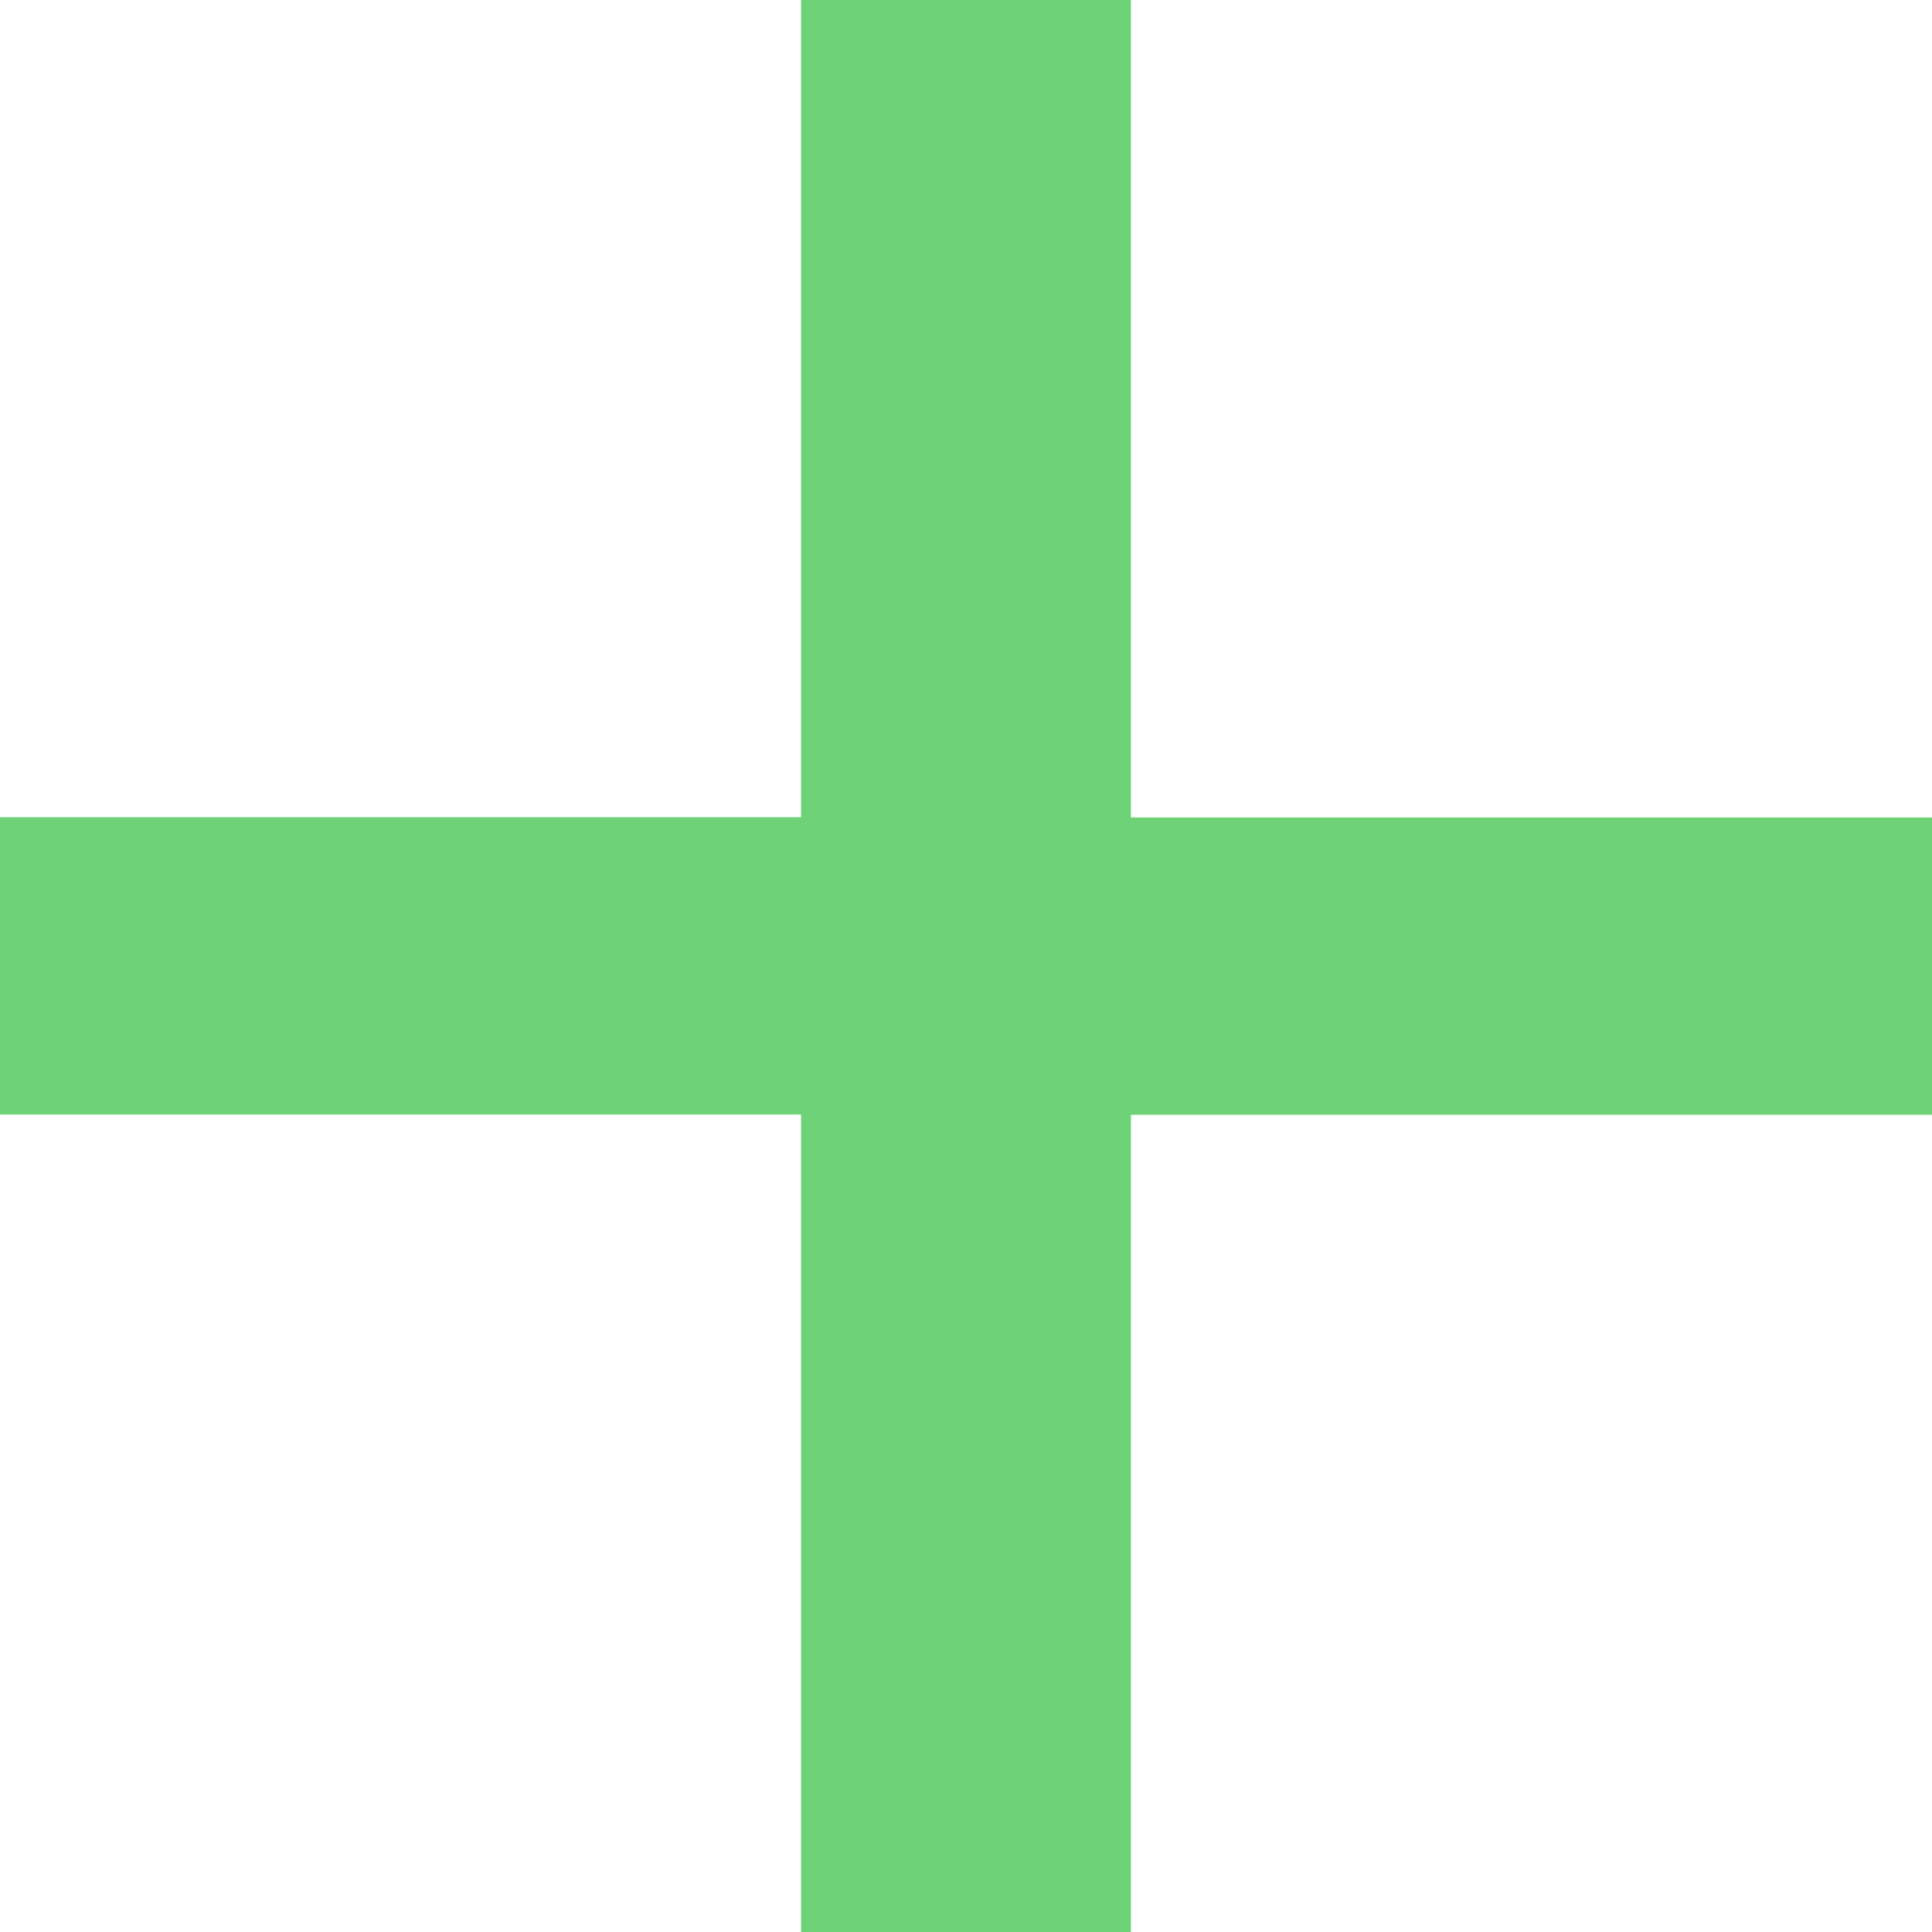 <svg xmlns="http://www.w3.org/2000/svg" width="8" height="8" viewBox="0 0 8 8">
  <path id="ic-plus" d="M1.123-5.893H4.44V-9.277H5.806v3.385H9.123v1.231H5.806v3.385H4.44V-4.662H1.123Z" transform="translate(-1.123 9.277)" fill="#6ed276"/>
</svg>
